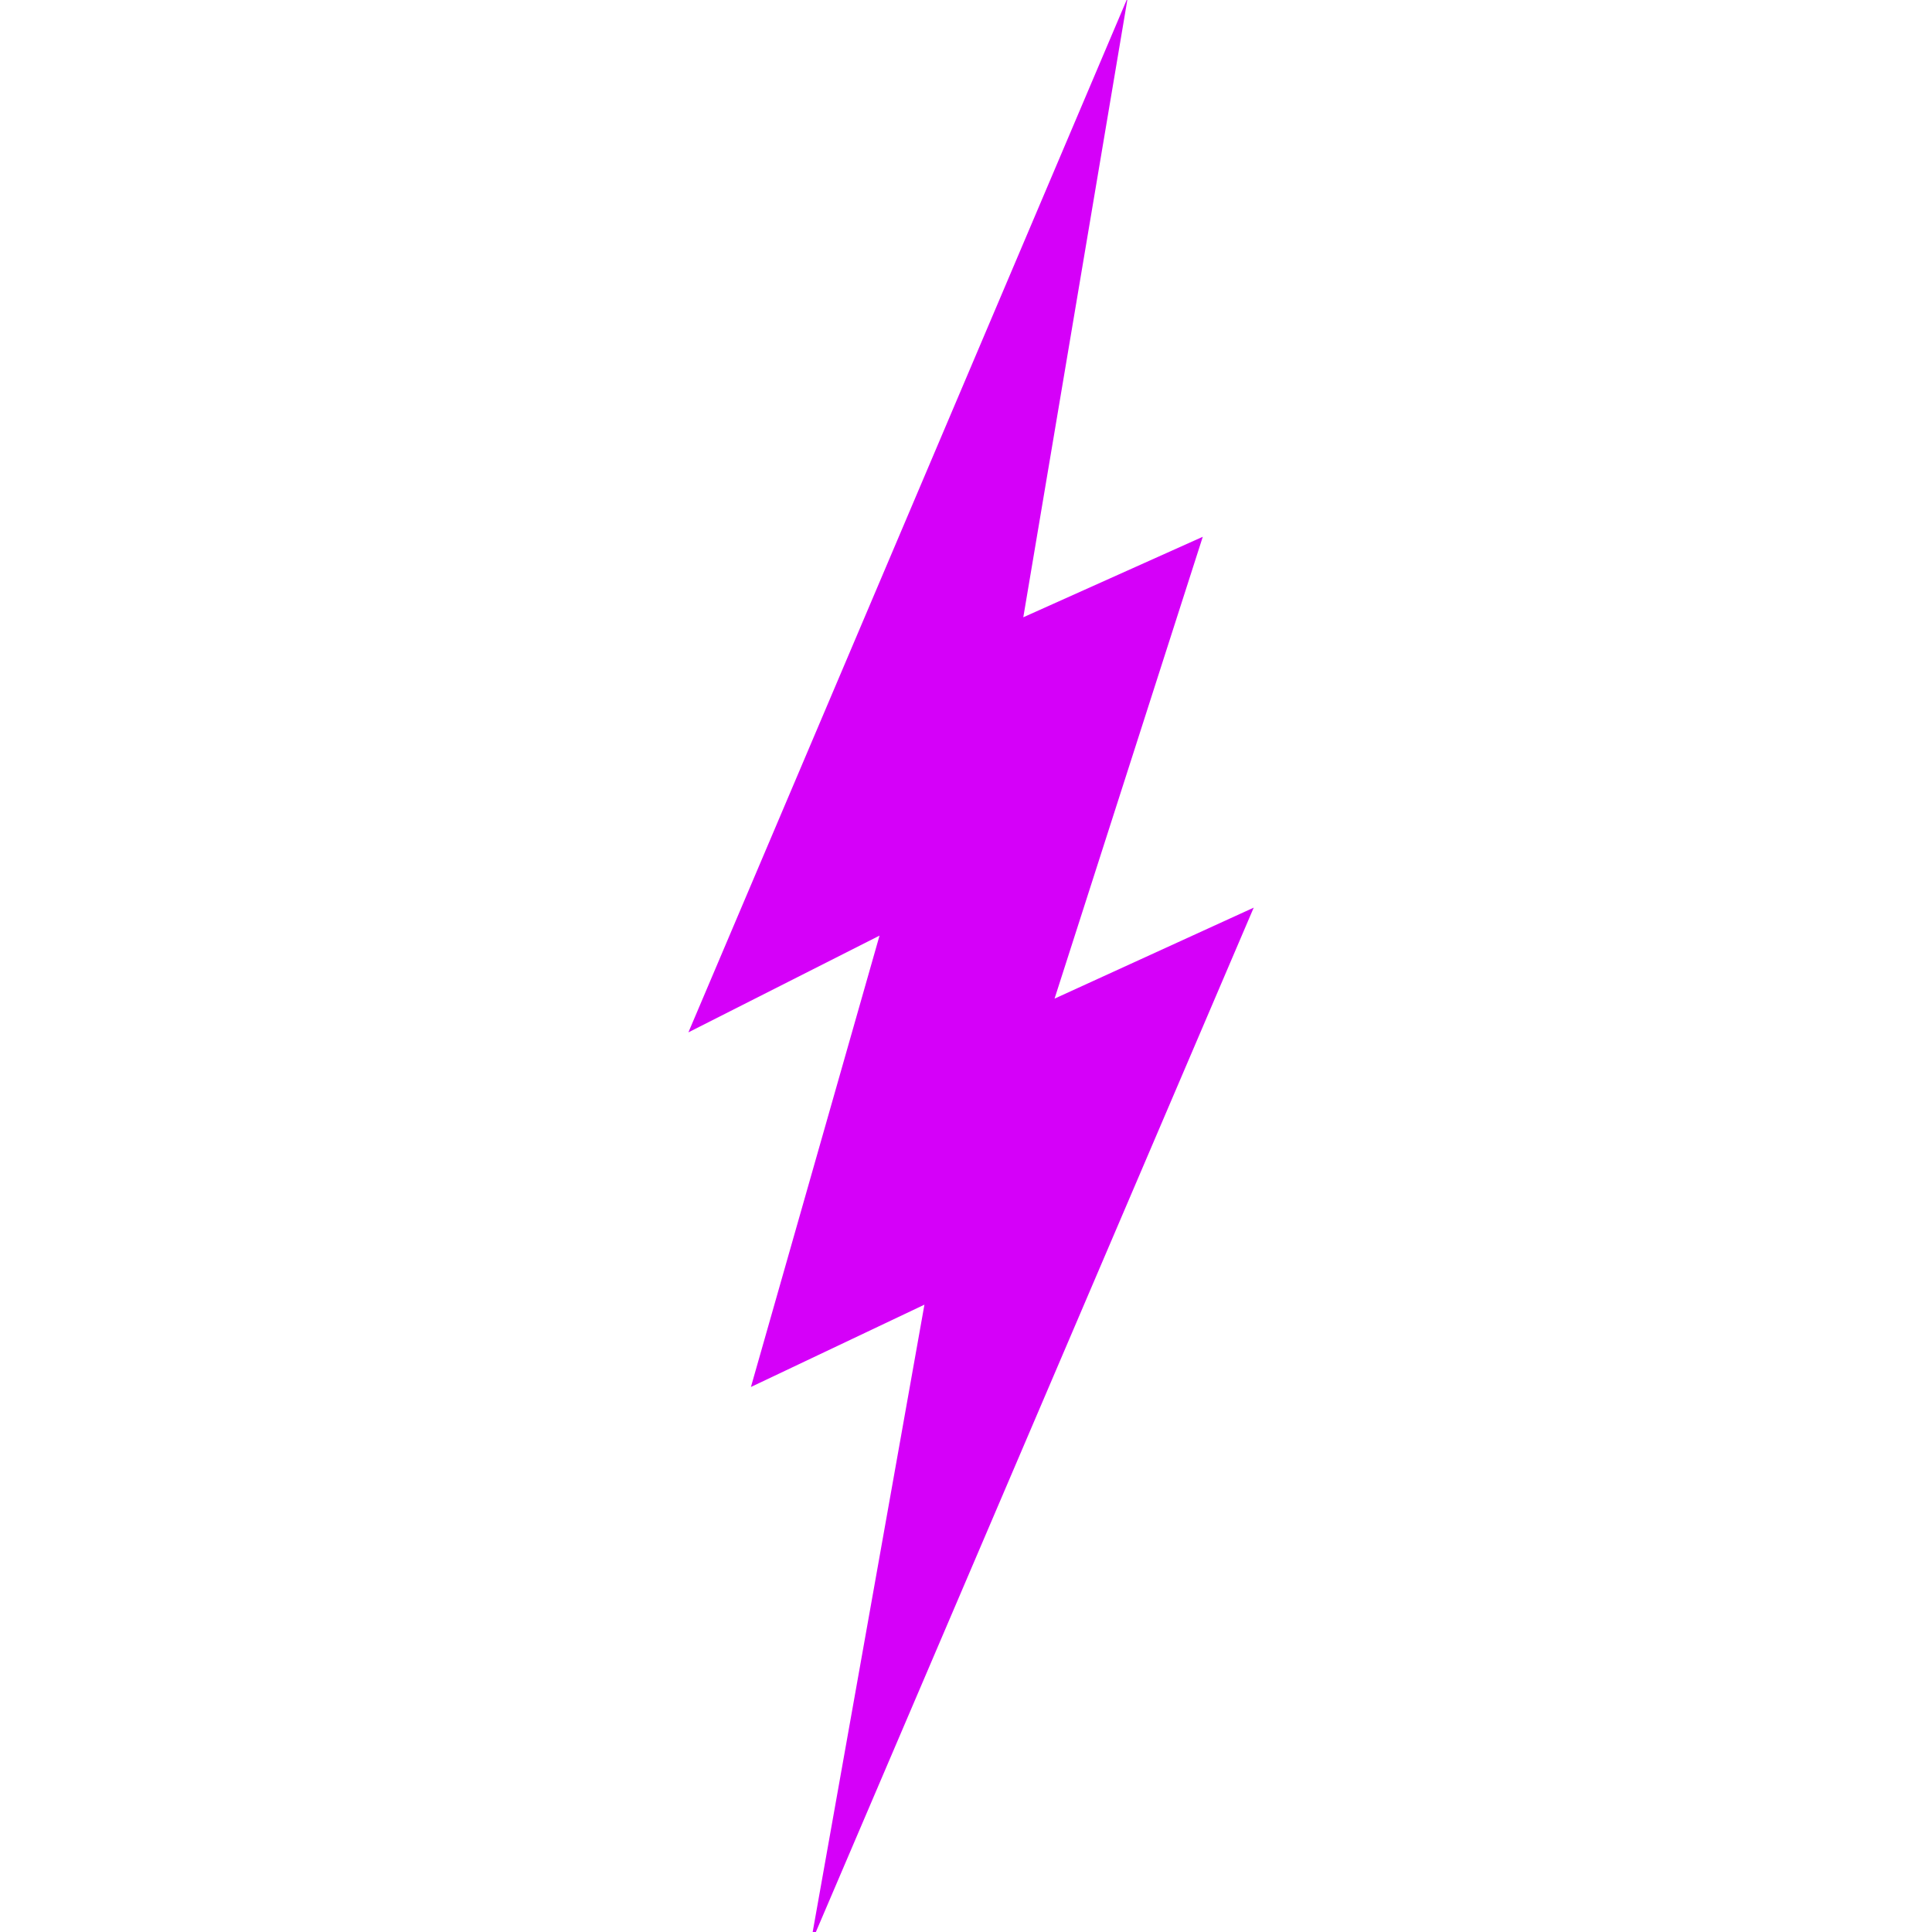 <svg xmlns="http://www.w3.org/2000/svg" xmlns:xlink="http://www.w3.org/1999/xlink" width="160" zoomAndPan="magnify" viewBox="0 0 120 120" height="160" preserveAspectRatio="xMidYMid meet" version="1.0">
  <defs>
    <clipPath id="36a4c061c8">
      <path d="M 42 0 L 78 0 L 78 120 L 42 120 Z M 42 0 " clip-rule="nonzero" />
    </clipPath>
    <clipPath id="151e588ab6">
      <path d="M 4.512 34.734 L 70.047 -0.164 L 115.875 85.895 L 50.336 120.793 Z M 4.512 34.734 " clip-rule="nonzero" />
    </clipPath>
    <clipPath id="6c475bcd45">
      <path d="M 4.512 34.734 L 70.047 -0.164 L 115.875 85.895 L 50.336 120.793 Z M 4.512 34.734 " clip-rule="nonzero" />
    </clipPath>
  </defs>
  <g clip-path="url(#36a4c061c8)">
    <g clip-path="url(#151e588ab6)">
      <g clip-path="url(#6c475bcd45)">
        <path fill="#d500f9" d="M 70.047 -0.164 L 42.758 64.121 L 54.629 58.113 L 46.641 86.148 L 57.418 81.035 L 50.336 120.793 L 77.871 56.375 L 65.5 62.027 L 74.707 33.34 L 63.559 38.34 Z M 70.047 -0.164 " fill-opacity="1" fill-rule="nonzero" />
      </g>
    </g>
  </g>
</svg>

